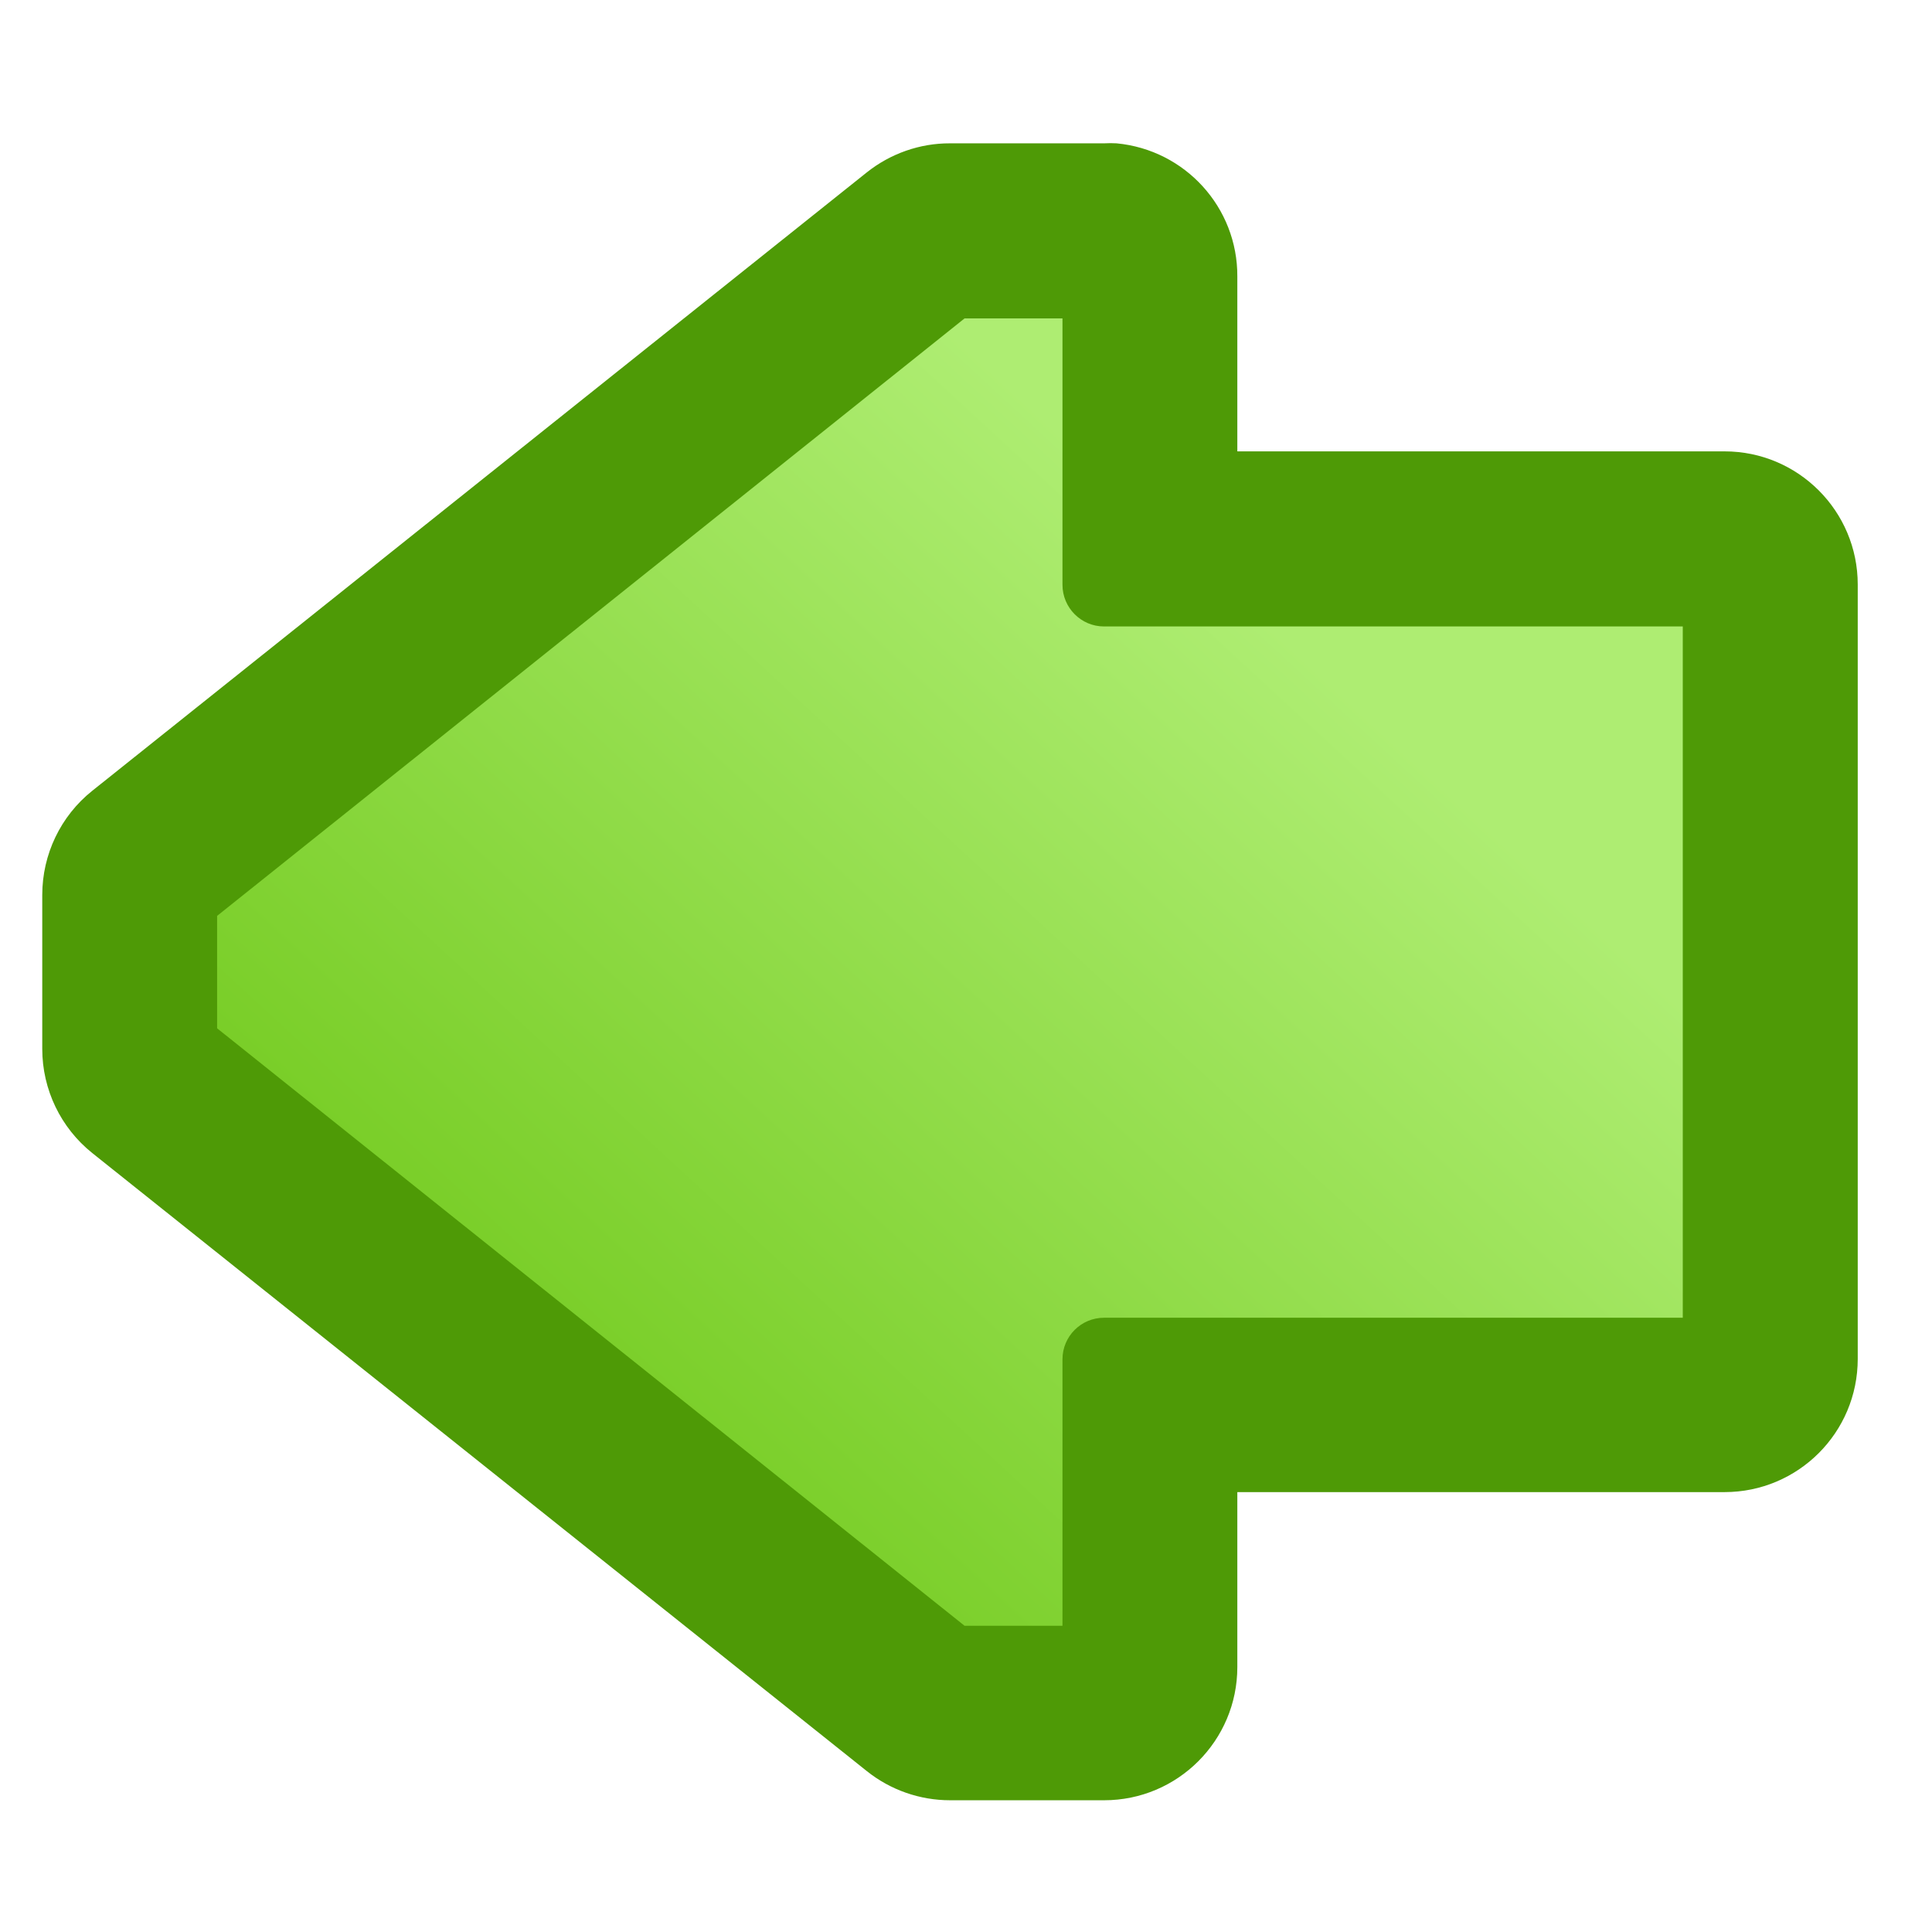 <?xml version="1.0" encoding="UTF-8" standalone="no"?>
<!-- Created with Inkscape (http://www.inkscape.org/) -->

<svg
   xmlns:dc="http://purl.org/dc/elements/1.1/"
   xmlns:cc="http://creativecommons.org/ns#"
   xmlns:rdf="http://www.w3.org/1999/02/22-rdf-syntax-ns#"
   xmlns:svg="http://www.w3.org/2000/svg"
   xmlns="http://www.w3.org/2000/svg"
   xmlns:sodipodi="http://sodipodi.sourceforge.net/DTD/sodipodi-0.dtd"
   xmlns:inkscape="http://www.inkscape.org/namespaces/inkscape"
   id="svg2"
   sodipodi:modified="TRUE"
   viewBox="0 0 16 16"
   inkscape:export-ydpi="90"
   inkscape:export-xdpi="90"
   version="1.0"
   inkscape:output_extension="org.inkscape.output.svg.inkscape"
   sodipodi:docname="step_backwards.svg"
   inkscape:export-filename="Y:\Projects\SoSITE\aadl-simulator\edu.uah.rsesc.aadlsimulator.ui\icons\step_backwards.png"
   inkscape:version="0.91 r13725"
   sodipodi:version="0.32"
   width="16"
   height="16">
  <defs
     id="defs4">
    <linearGradient
       id="linearGradient3366"
       y2="22"
       gradientUnits="userSpaceOnUse"
       x2="23"
       y1="9"
       x1="11"
       inkscape:collect="always"
       gradientTransform="matrix(-0.552,0,0,0.552,16.144,13.774)">
      <stop
         id="stop3362"
         style="stop-color:#aeed72"
         offset="0" />
      <stop
         id="stop3364"
         style="stop-color:#71c91c"
         offset="1" />
    </linearGradient>
  </defs>
  <sodipodi:namedview
     id="base"
     inkscape:zoom="38.042346"
     height="30px"
     borderopacity="1.0"
     inkscape:current-layer="layer1"
     inkscape:cx="7.6602222"
     inkscape:cy="9.0135146"
     inkscape:grid-points="true"
     showgrid="true"
     width="30px"
     inkscape:snap-global="true"
     showguides="true"
     bordercolor="#666666"
     inkscape:window-x="-8"
     inkscape:window-y="-8"
     inkscape:window-width="1920"
     inkscape:pageopacity="0.0"
     inkscape:pageshadow="2"
     pagecolor="#ffffff"
     gridtolerance="10000"
     inkscape:document-units="px"
     inkscape:window-height="1018"
     inkscape:window-maximized="1">
    <inkscape:grid
       id="grid2395"
       type="xygrid" />
  </sodipodi:namedview>
  <g
     id="layer1"
     inkscape:label="Calque 1"
     inkscape:groupmode="layer"
     transform="translate(0,-14)">
    <rect
       id="rect3465"
       style="fill:#427bc3"
       ry="0"
       height="0"
       width="6"
       y="12.5"
       x="16" />
    <path
       id="path3354"
       style="fill:#4e9a06"
       d="m 9.247,15.187 c 0.569,0.054 1.003,0.532 1,1.103 l 0,1.448 4.035,0 c 0.609,5.6e-5 1.103,0.494 1.103,1.103 l 0,6.413 c -5.6e-5,0.61 -0.494,1.103 -1.103,1.103 l -4.035,0 0,1.449 c 0,0.609 -0.494,1.103 -1.103,1.103 l -1.276,0 c -0.25,0 -0.494,-0.085 -0.69,-0.242 L 0.764,23.549 C 0.503,23.34 0.35,23.023 0.35,22.687 l 0,-1.276 c 0,-0.335 0.152,-0.653 0.414,-0.862 l 6.414,-5.121 c 0.196,-0.156 0.439,-0.242 0.69,-0.241 l 1.276,0 c 0.035,-0.002 0.07,-0.002 0.104,0 z"
       inkscape:connector-curvature="0" />
    <path
       id="path3358"
       style="fill:url(#linearGradient3366)"
       d="m 8.799,16.636 0,2.207 c 0,0.19 0.154,0.345 0.344,0.345 l 4.793,0 0,5.725 -4.793,0 c -0.19,0 -0.344,0.154 -0.344,0.344 l 0,2.207 -0.811,0 -6.19,-4.948 0,-0.931 6.19,-4.948 0.811,0 z"
       inkscape:connector-curvature="0" />
  </g>
</svg>
